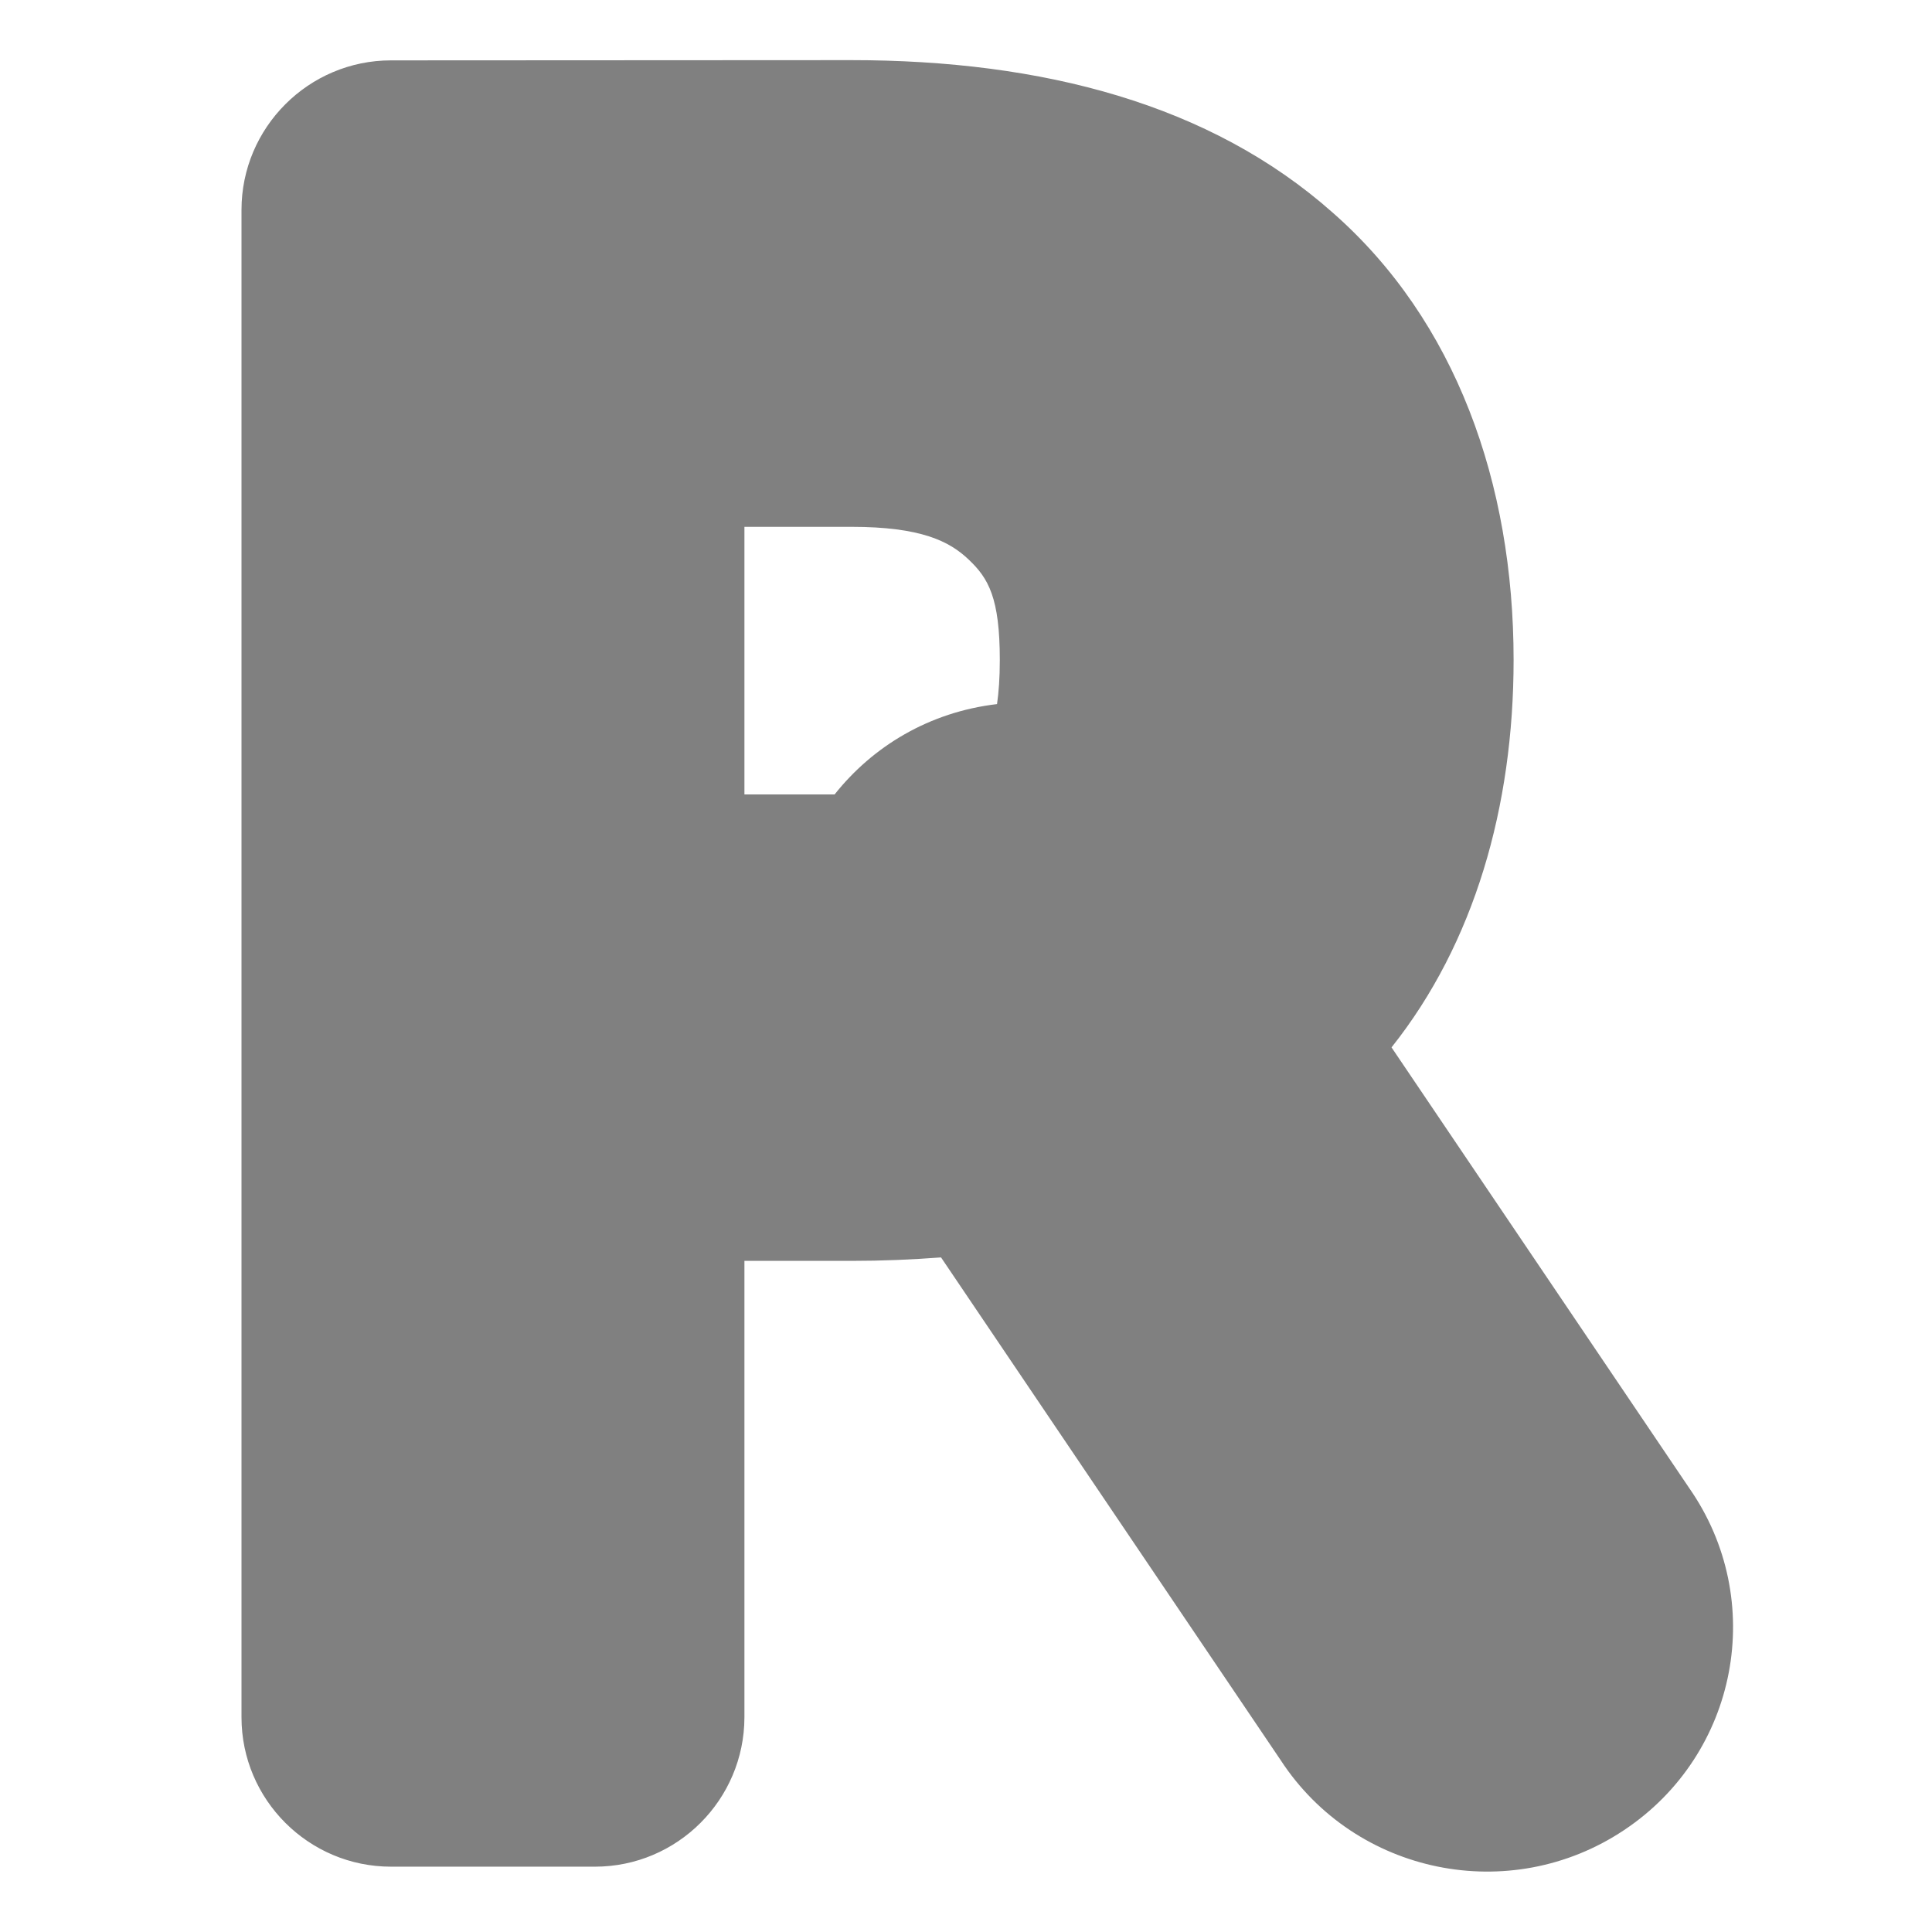<svg height="16" width="16" xmlns="http://www.w3.org/2000/svg"><path d="m3.238.5c-.682 0-1.238.556-1.238 1.238v12.484c0.0.682.556 1.237 1.238 1.237h1.689c.682-0 1.237-.555 1.238-1.237v-3.78h.886c.253 0 .5-.01.742-.029l2.813 4.164c.619.948 1.9 1.209 2.844.579.945-.629 1.187-1.905.539-2.833l-2.465-3.649c.686-.862 1.011-1.994 1.011-3.209 0-1.465-.48-2.81-1.497-3.703-1.013-.9-2.404-1.264-3.988-1.264zm2.927 3.863h.886c.575 0 .812.119.971.271.164.155.258.317.258.833 0 .148-.009.266-.023.364-.562.066-1.029.35-1.345.748h-.747z" fill="#808080"/></svg>